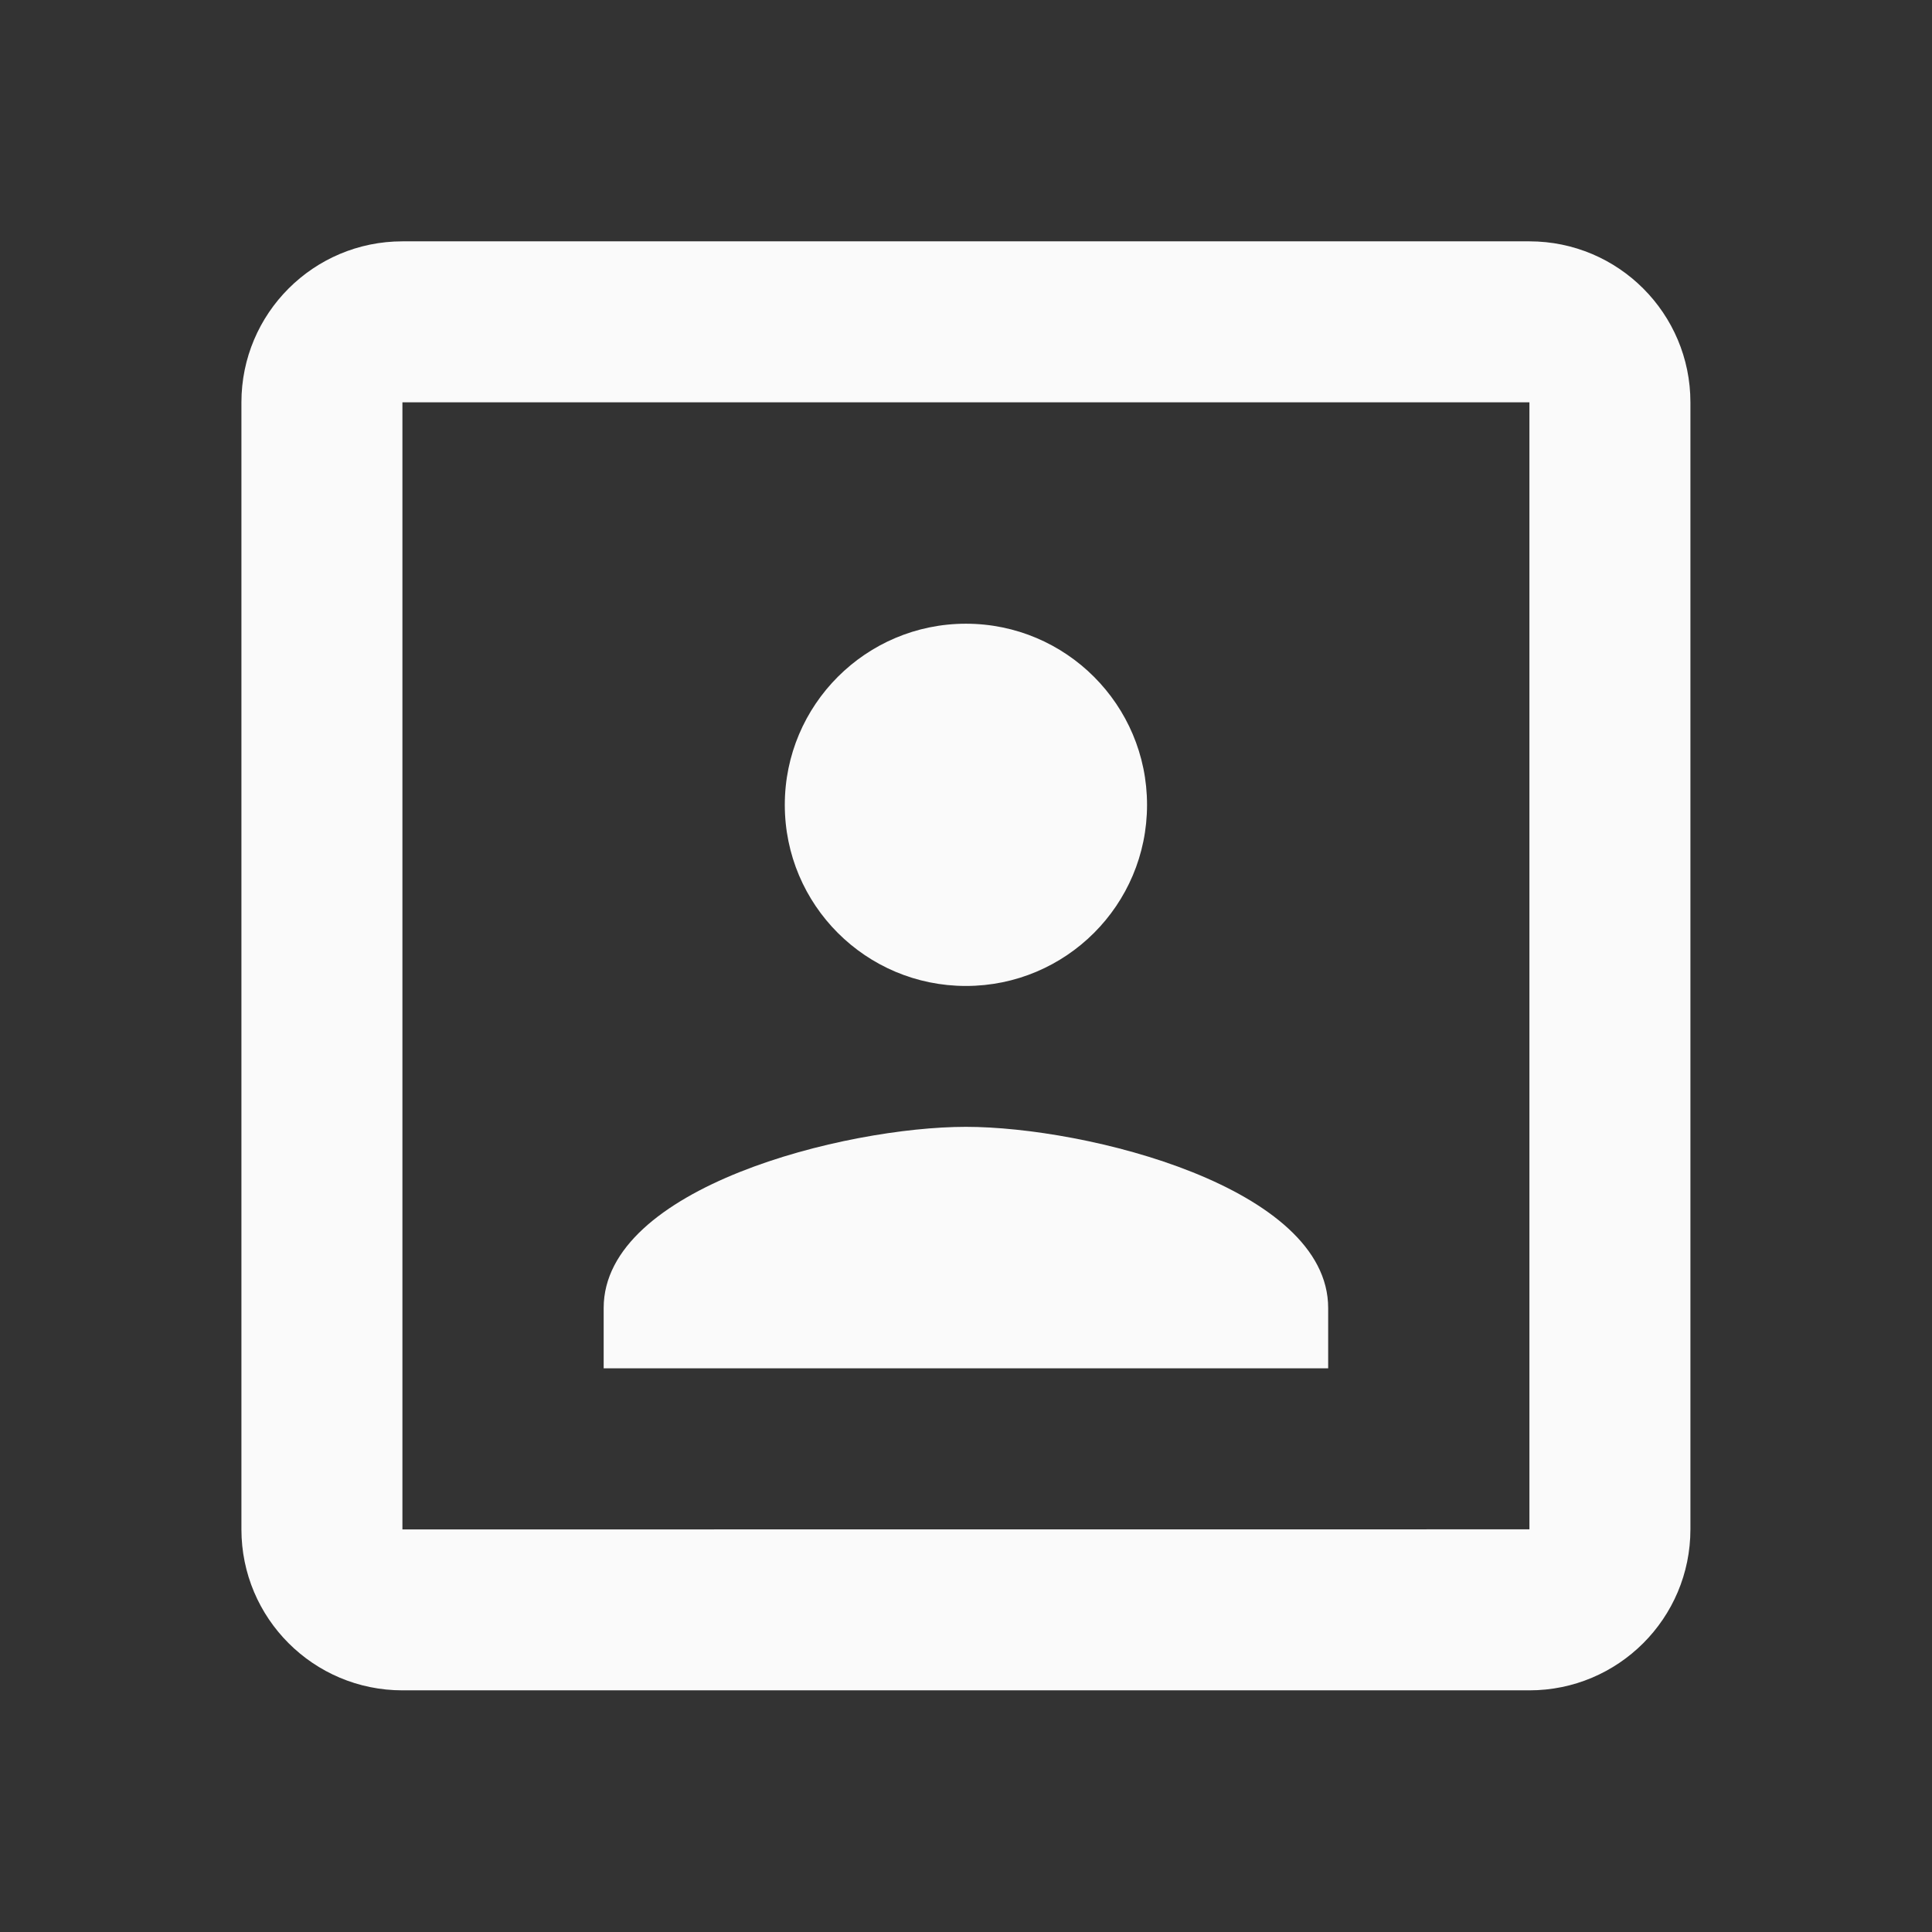 <?xml version="1.0" encoding="utf-8"?>
<!DOCTYPE svg PUBLIC "-//W3C//DTD SVG 1.1//EN" "http://www.w3.org/Graphics/SVG/1.1/DTD/svg11.dtd">
<svg xmlns="http://www.w3.org/2000/svg" xmlns:xlink="http://www.w3.org/1999/xlink" version="1.1" baseProfile="full" width="24" height="24" viewBox="0 0 24.00 24.00" enable-background="new 0 0 24.00 24.00" xml:space="preserve">
	<rect x="0" y="0" width="24.00" height="24.00" fill="#333333" stroke="none"/>
	<path fill="#FAFAFA" fill-opacity="1" stroke-width="0.2" stroke-linejoin="round" d="M 18.999,18.998L 4.999,18.999L 4.999,4.998L 18.999,4.998M 18.999,2.998L 4.999,2.998C 3.895,2.998 2.999,3.894 2.999,4.998L 2.999,18.998C 2.999,20.103 3.895,20.998 4.999,20.998L 18.999,20.998C 20.103,20.998 20.999,20.103 20.999,18.998L 20.999,4.998C 20.999,3.894 20.103,2.998 18.999,2.998 Z M 16.499,16.248C 16.499,14.748 13.499,13.998 11.999,13.998C 10.499,13.998 7.499,14.748 7.499,16.248L 7.499,16.998L 16.499,16.998M 11.999,12.248C 13.241,12.248 14.249,11.242 14.249,9.998C 14.249,8.756 13.241,7.748 11.999,7.748C 10.757,7.748 9.749,8.756 9.749,9.998C 9.749,11.242 10.757,12.248 11.999,12.248 Z "/>
</svg>
